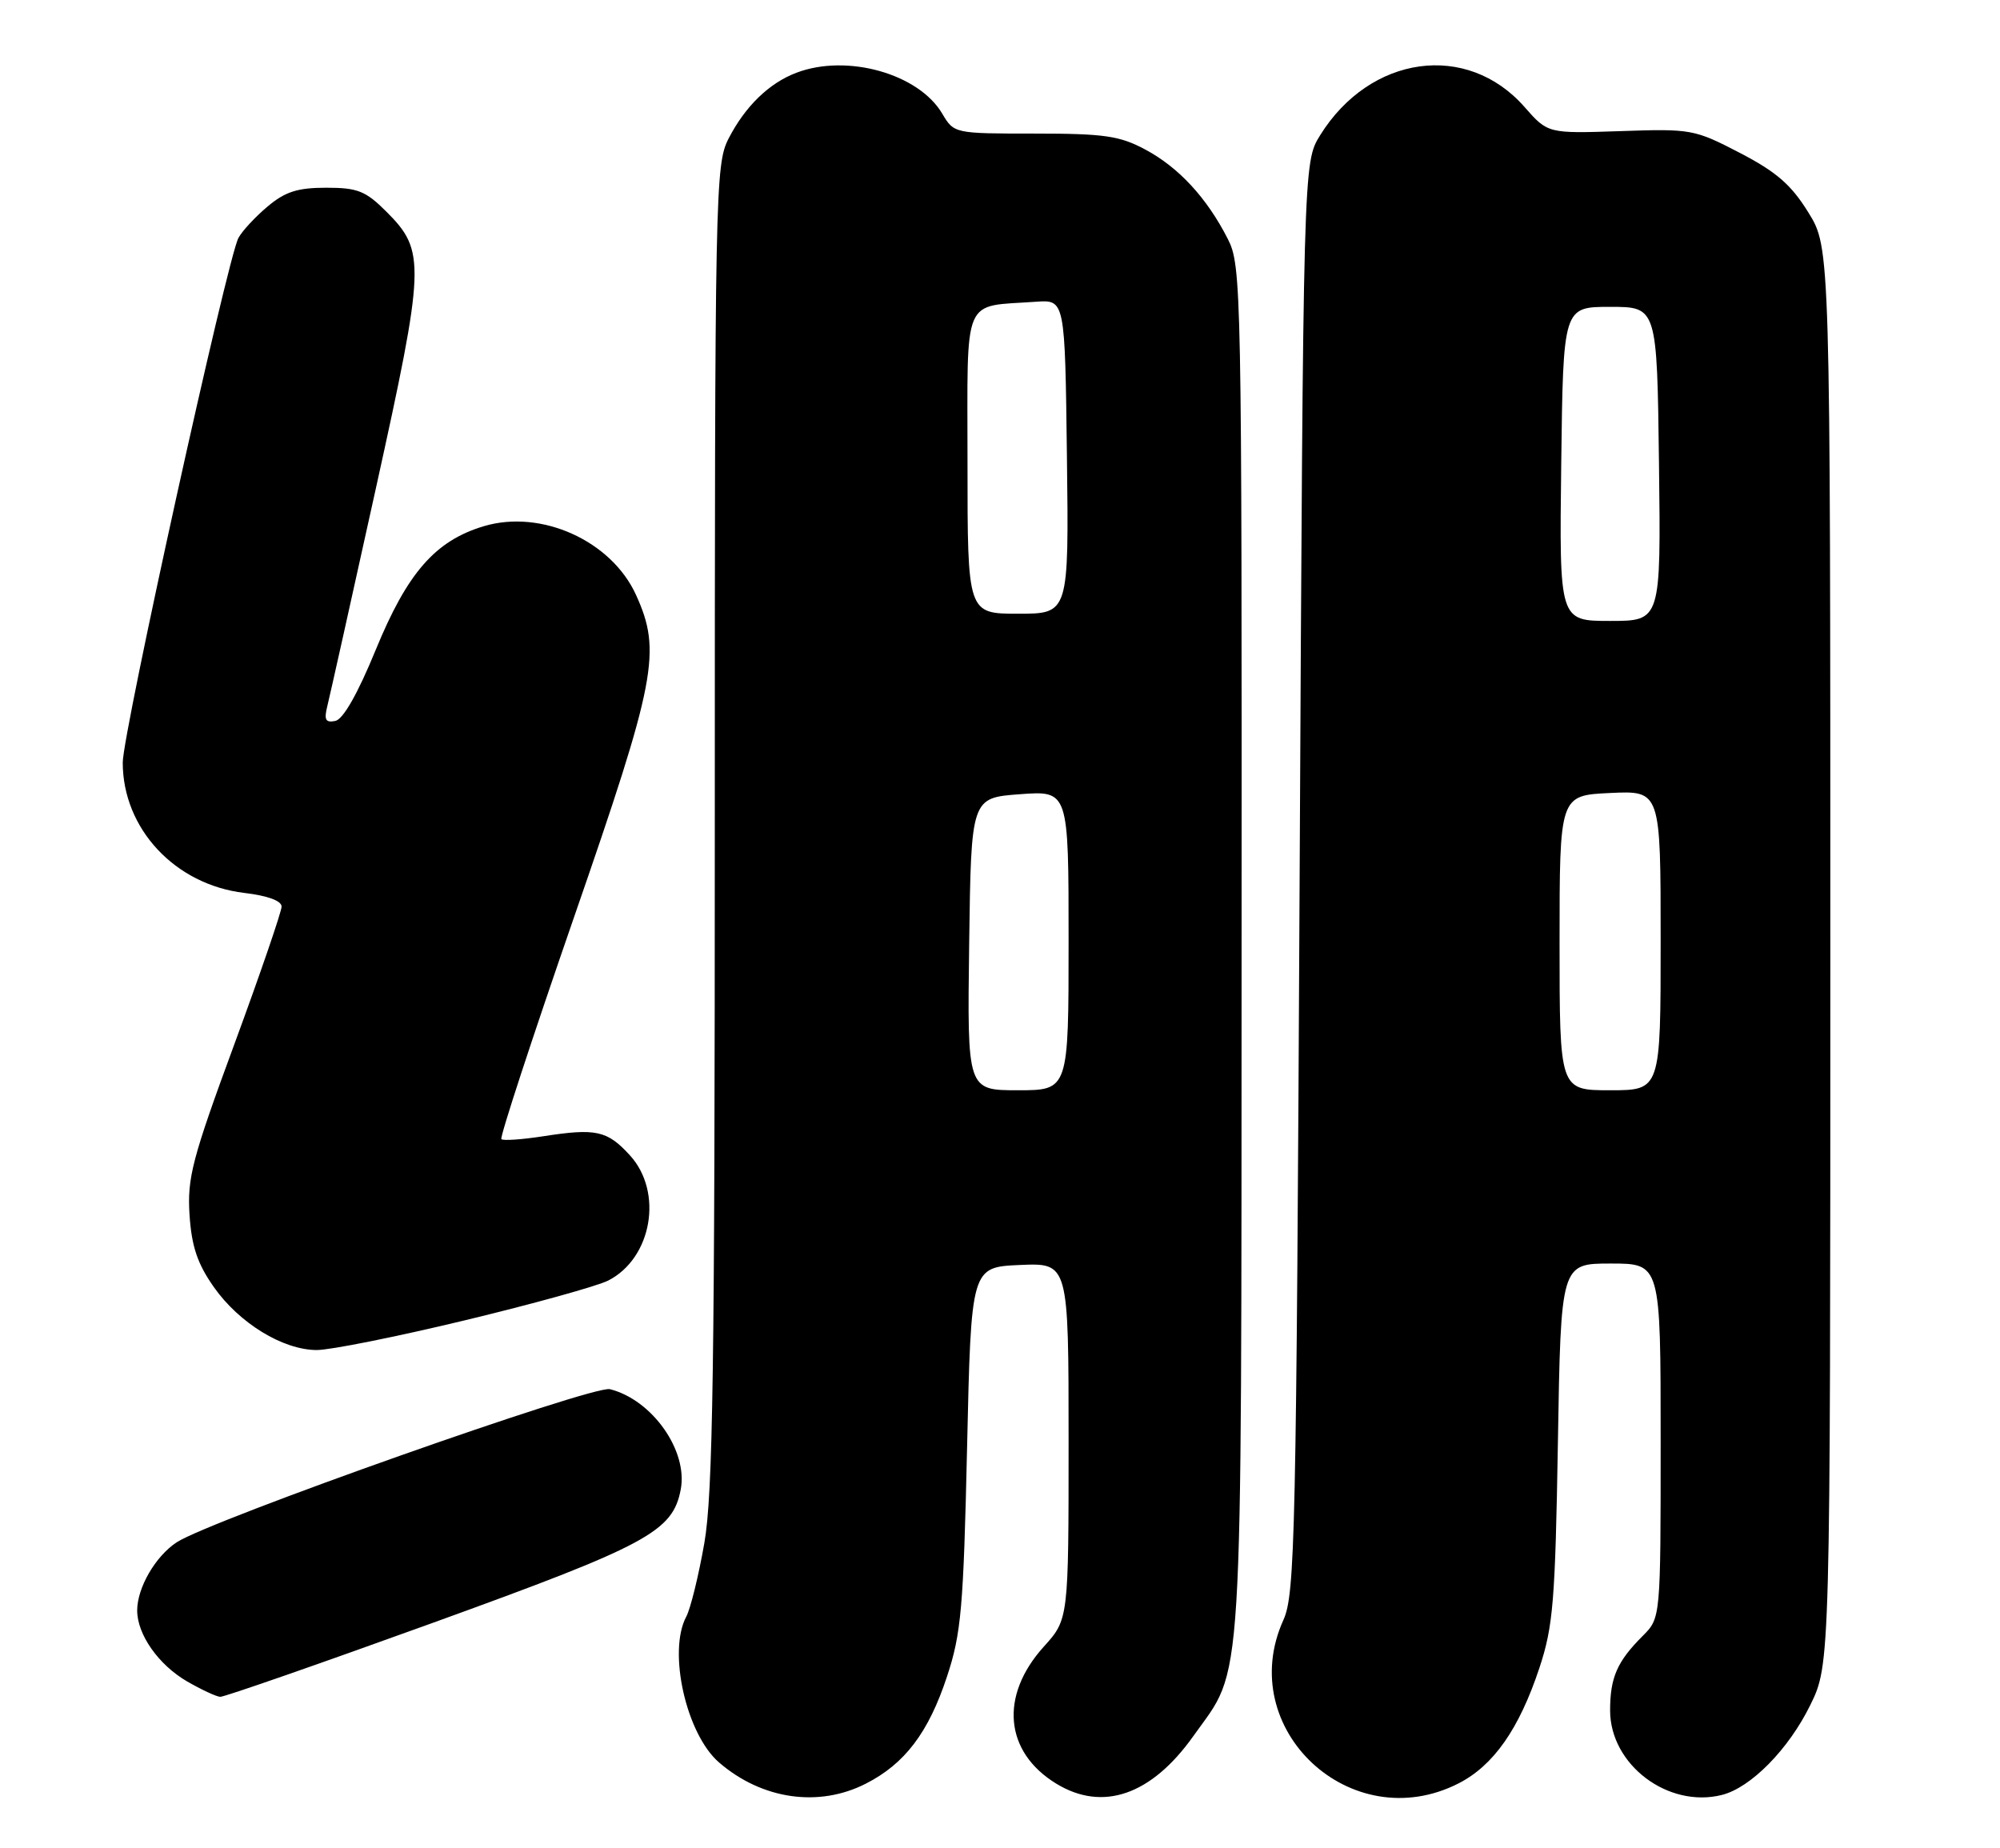 <?xml version="1.0" encoding="UTF-8" standalone="no"?>
<!DOCTYPE svg PUBLIC "-//W3C//DTD SVG 1.1//EN" "http://www.w3.org/Graphics/SVG/1.1/DTD/svg11.dtd" >
<svg xmlns="http://www.w3.org/2000/svg" xmlns:xlink="http://www.w3.org/1999/xlink" version="1.1" viewBox="0 0 277 256">
 <g >
 <path fill="currentColor"
d=" M 119.91 247.04 C 125.32 244.29 128.60 239.96 131.16 232.20 C 133.13 226.25 133.44 222.70 133.94 200.50 C 134.50 175.50 134.50 175.50 141.25 175.20 C 148.00 174.91 148.00 174.91 148.00 199.58 C 148.00 224.26 148.00 224.26 144.56 228.07 C 138.41 234.88 139.12 242.66 146.30 247.04 C 152.73 250.96 159.47 248.62 165.27 240.46 C 172.30 230.55 171.91 236.90 171.96 131.71 C 172.00 39.62 171.94 36.81 170.05 33.09 C 167.15 27.40 163.25 23.18 158.62 20.71 C 155.08 18.81 152.94 18.50 143.32 18.50 C 132.17 18.50 132.13 18.49 130.50 15.74 C 127.23 10.20 117.31 7.42 110.32 10.07 C 106.52 11.50 103.20 14.73 100.90 19.21 C 99.07 22.78 99.00 26.44 99.00 114.21 C 99.00 189.39 98.74 206.95 97.55 213.72 C 96.76 218.24 95.63 222.82 95.05 223.90 C 92.46 228.74 95.04 240.20 99.61 244.12 C 105.56 249.24 113.40 250.36 119.91 247.04 Z  M 202.01 247.00 C 206.86 244.52 210.40 239.47 213.21 231.00 C 215.12 225.23 215.40 221.73 215.77 199.75 C 216.18 175.00 216.18 175.00 223.09 175.00 C 230.00 175.00 230.00 175.00 230.00 199.55 C 230.00 224.09 230.00 224.09 227.52 226.57 C 223.97 230.12 223.00 232.33 223.00 236.90 C 223.00 244.41 231.02 250.47 238.48 248.60 C 242.49 247.59 247.71 242.29 250.71 236.18 C 253.50 230.50 253.50 230.50 253.50 132.42 C 253.50 34.34 253.50 34.34 250.46 29.43 C 248.09 25.59 246.03 23.80 240.96 21.17 C 234.69 17.91 234.21 17.82 224.44 18.16 C 214.38 18.50 214.38 18.50 211.14 14.81 C 203.18 5.75 189.76 7.61 182.84 18.73 C 180.50 22.50 180.50 22.50 180.00 121.50 C 179.54 213.00 179.37 220.79 177.75 224.37 C 170.93 239.46 187.14 254.58 202.01 247.00 Z  M 59.90 224.78 C 89.69 214.00 93.17 212.13 94.28 206.30 C 95.31 200.93 90.33 193.87 84.47 192.40 C 82.13 191.82 29.15 210.54 24.47 213.61 C 21.53 215.54 19.00 219.90 19.00 223.05 C 19.00 226.38 21.95 230.57 25.90 232.87 C 27.88 234.01 29.95 234.98 30.50 235.01 C 31.05 235.04 44.28 230.43 59.90 224.78 Z  M 64.36 182.87 C 73.79 180.60 82.73 178.12 84.23 177.36 C 90.30 174.27 91.89 165.11 87.25 160.02 C 84.10 156.57 82.56 156.23 75.19 157.38 C 72.26 157.83 69.68 158.01 69.44 157.77 C 69.20 157.53 73.73 143.70 79.50 127.04 C 90.89 94.17 91.65 90.23 88.09 82.40 C 84.68 74.89 74.95 70.50 67.00 72.88 C 60.29 74.89 56.42 79.32 52.04 90.00 C 49.55 96.07 47.53 99.63 46.44 99.85 C 45.09 100.12 44.86 99.70 45.33 97.81 C 45.66 96.50 48.69 82.92 52.06 67.63 C 58.90 36.61 58.97 34.77 53.52 29.32 C 50.64 26.44 49.53 26.00 45.18 26.00 C 41.22 26.00 39.49 26.55 37.05 28.61 C 35.35 30.04 33.53 32.00 33.02 32.96 C 31.49 35.82 17.00 101.52 17.00 105.61 C 17.00 114.77 24.24 122.53 33.84 123.67 C 37.05 124.05 39.00 124.76 39.00 125.56 C 39.00 126.26 36.05 134.86 32.44 144.67 C 26.61 160.49 25.92 163.15 26.25 168.26 C 26.54 172.63 27.34 175.02 29.61 178.25 C 33.13 183.26 39.17 186.96 43.86 186.98 C 45.71 186.99 54.94 185.14 64.36 182.87 Z  M 134.23 130.75 C 134.50 110.50 134.50 110.50 141.25 110.00 C 148.00 109.50 148.00 109.50 148.00 130.25 C 148.00 151.00 148.00 151.00 140.98 151.00 C 133.96 151.00 133.96 151.00 134.23 130.75 Z  M 134.00 64.08 C 134.00 40.56 133.16 42.53 143.50 41.79 C 147.50 41.51 147.50 41.51 147.77 63.25 C 148.04 85.00 148.04 85.00 141.02 85.00 C 134.00 85.00 134.00 85.00 134.00 64.08 Z  M 216.00 130.58 C 216.00 110.16 216.00 110.16 223.00 109.83 C 230.00 109.50 230.00 109.50 230.00 130.25 C 230.00 151.00 230.00 151.00 223.00 151.00 C 216.00 151.00 216.00 151.00 216.00 130.58 Z  M 216.23 64.25 C 216.50 42.50 216.50 42.50 223.00 42.50 C 229.50 42.50 229.50 42.50 229.77 64.25 C 230.04 86.00 230.04 86.00 223.00 86.00 C 215.96 86.00 215.96 86.00 216.23 64.25 Z "/>
</g>
</svg>